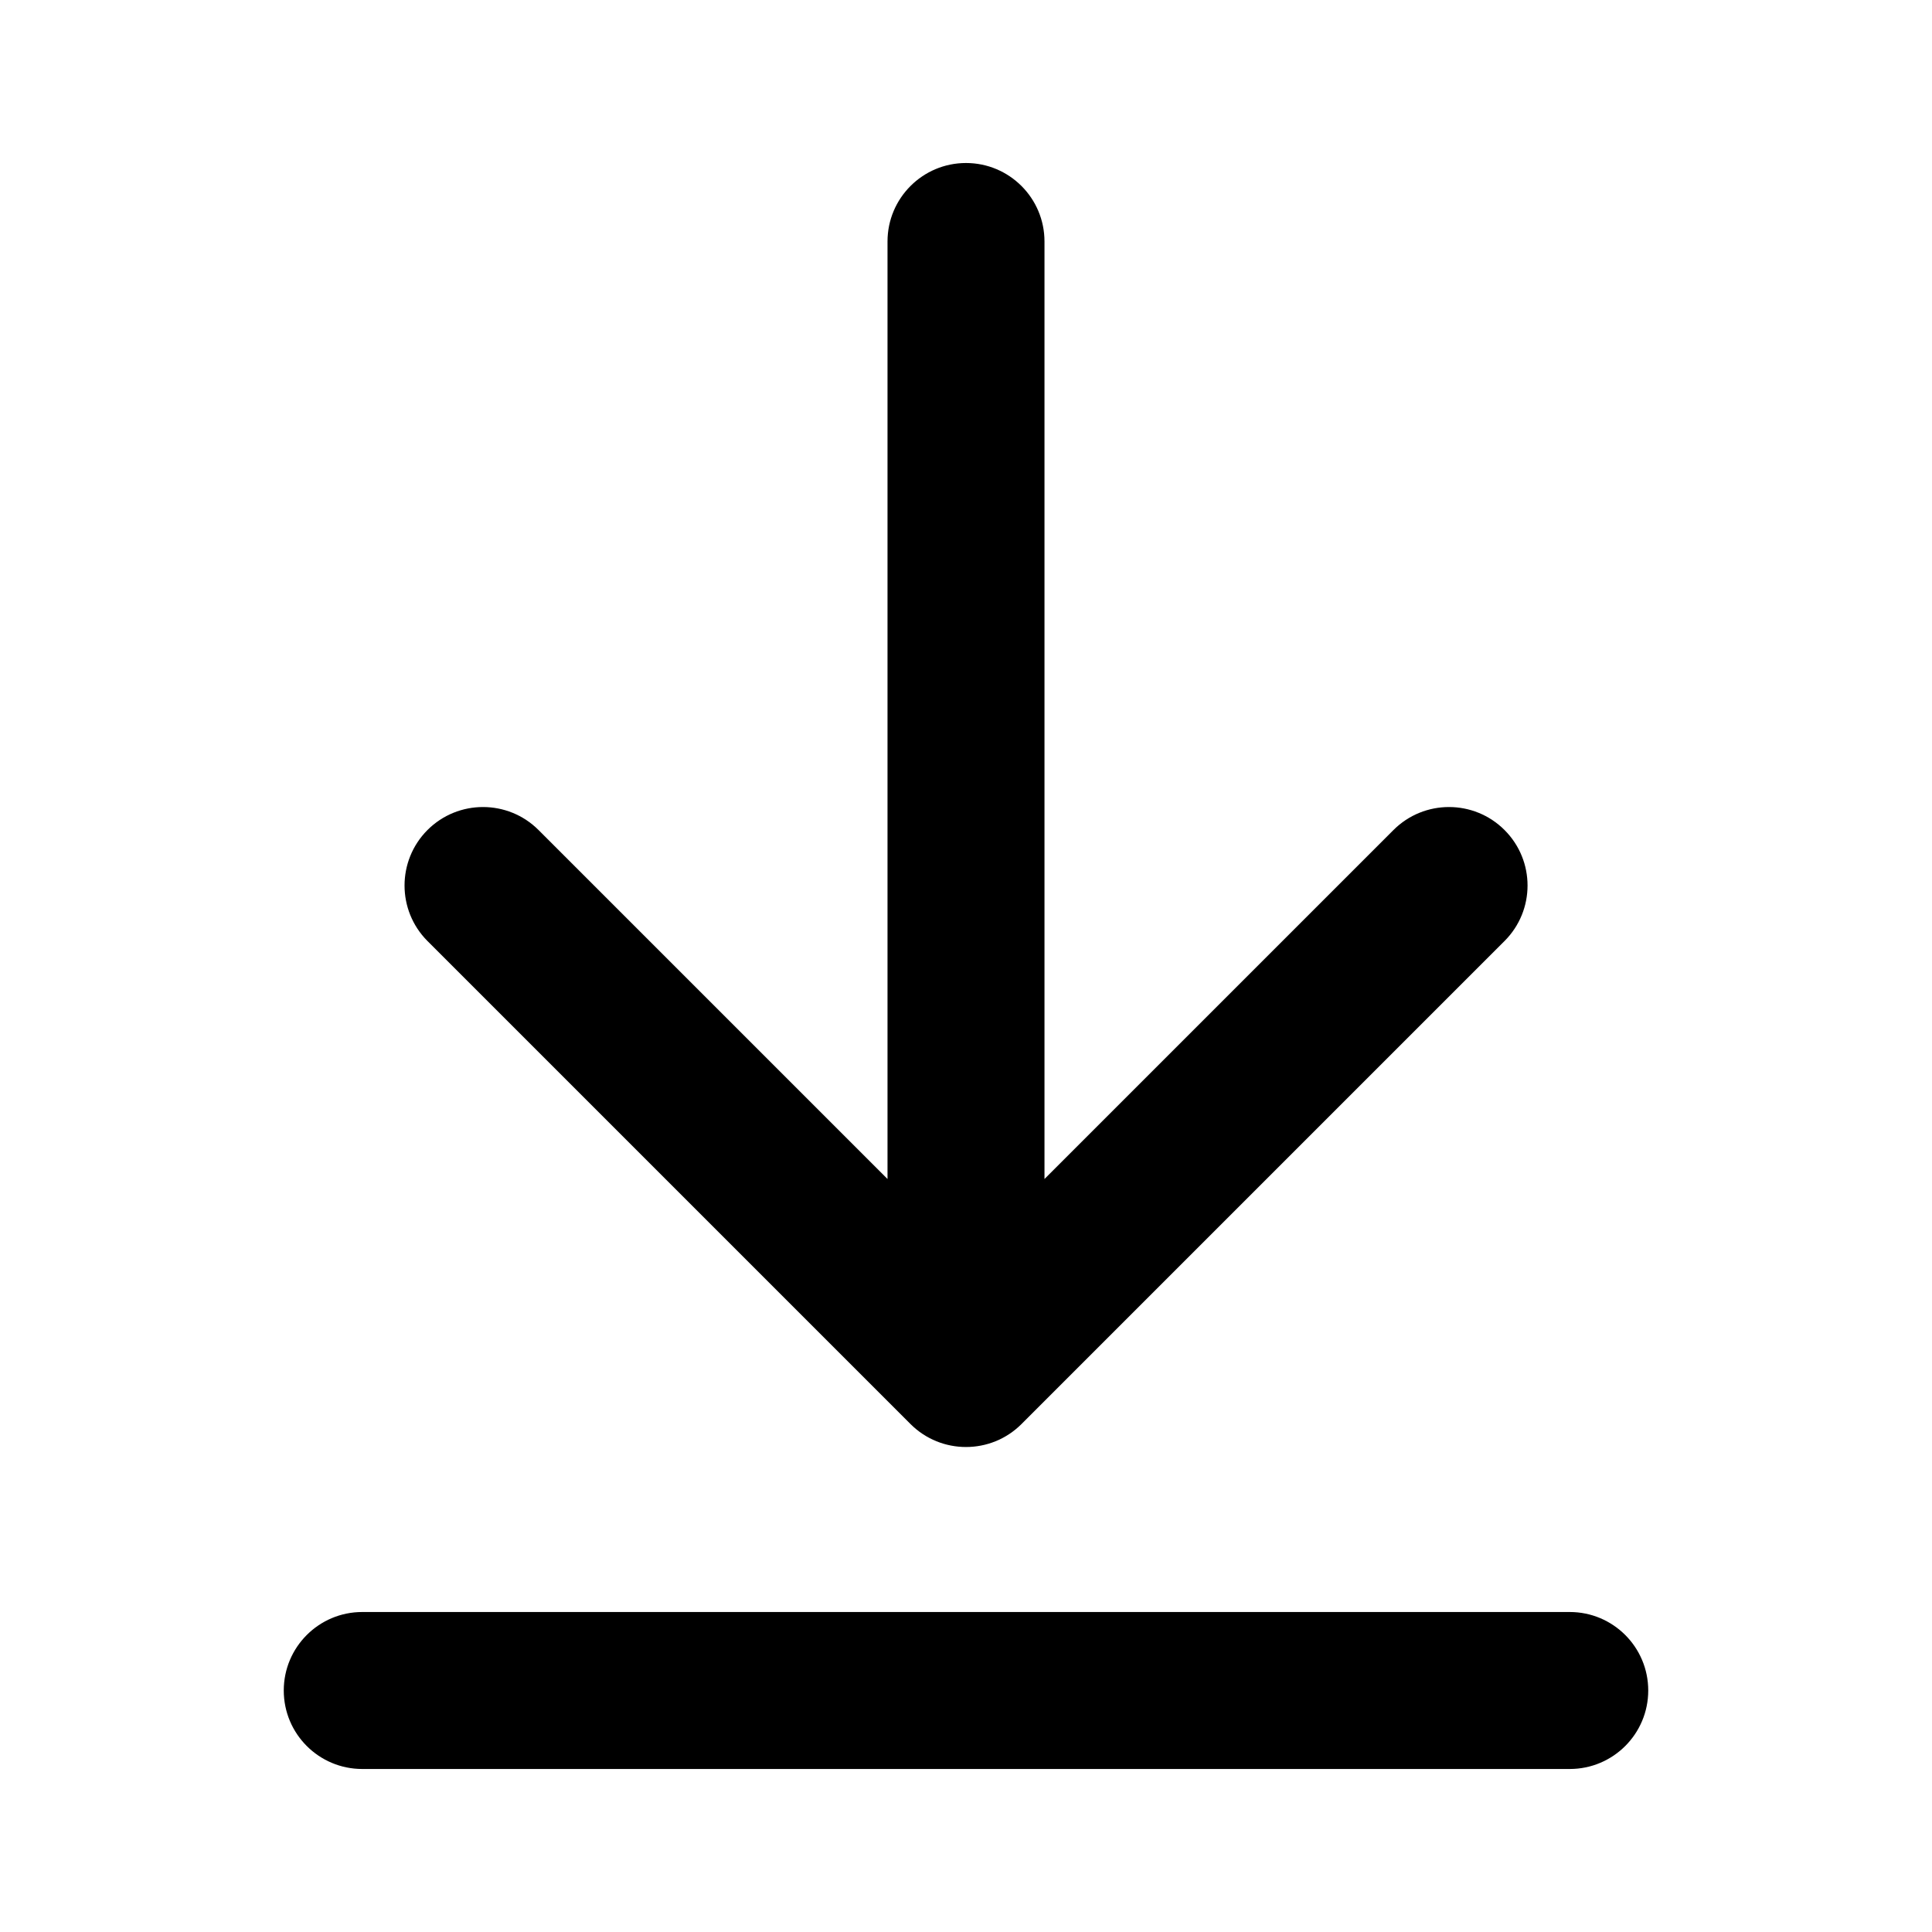 <svg width="16" height="16" viewBox="0 0 16 16" fill="none" xmlns="http://www.w3.org/2000/svg">
<path d="M8.65 2C8.65 1.641 8.359 1.35 8 1.35C7.641 1.35 7.35 1.641 7.35 2V9.764L4.46 6.874C4.206 6.62 3.794 6.62 3.54 6.874C3.287 7.128 3.287 7.539 3.54 7.793L7.54 11.793C7.794 12.047 8.206 12.047 8.46 11.793L12.46 7.793C12.714 7.539 12.714 7.128 12.46 6.874C12.206 6.62 11.794 6.62 11.54 6.874L8.65 9.764V2Z" fill="black"/>
<path d="M3 14.65C2.641 14.65 2.35 14.359 2.35 14C2.35 13.641 2.641 13.35 3 13.35H13C13.359 13.35 13.65 13.641 13.65 14C13.65 14.359 13.359 14.65 13 14.65H3Z" fill="black"/>
</svg>
